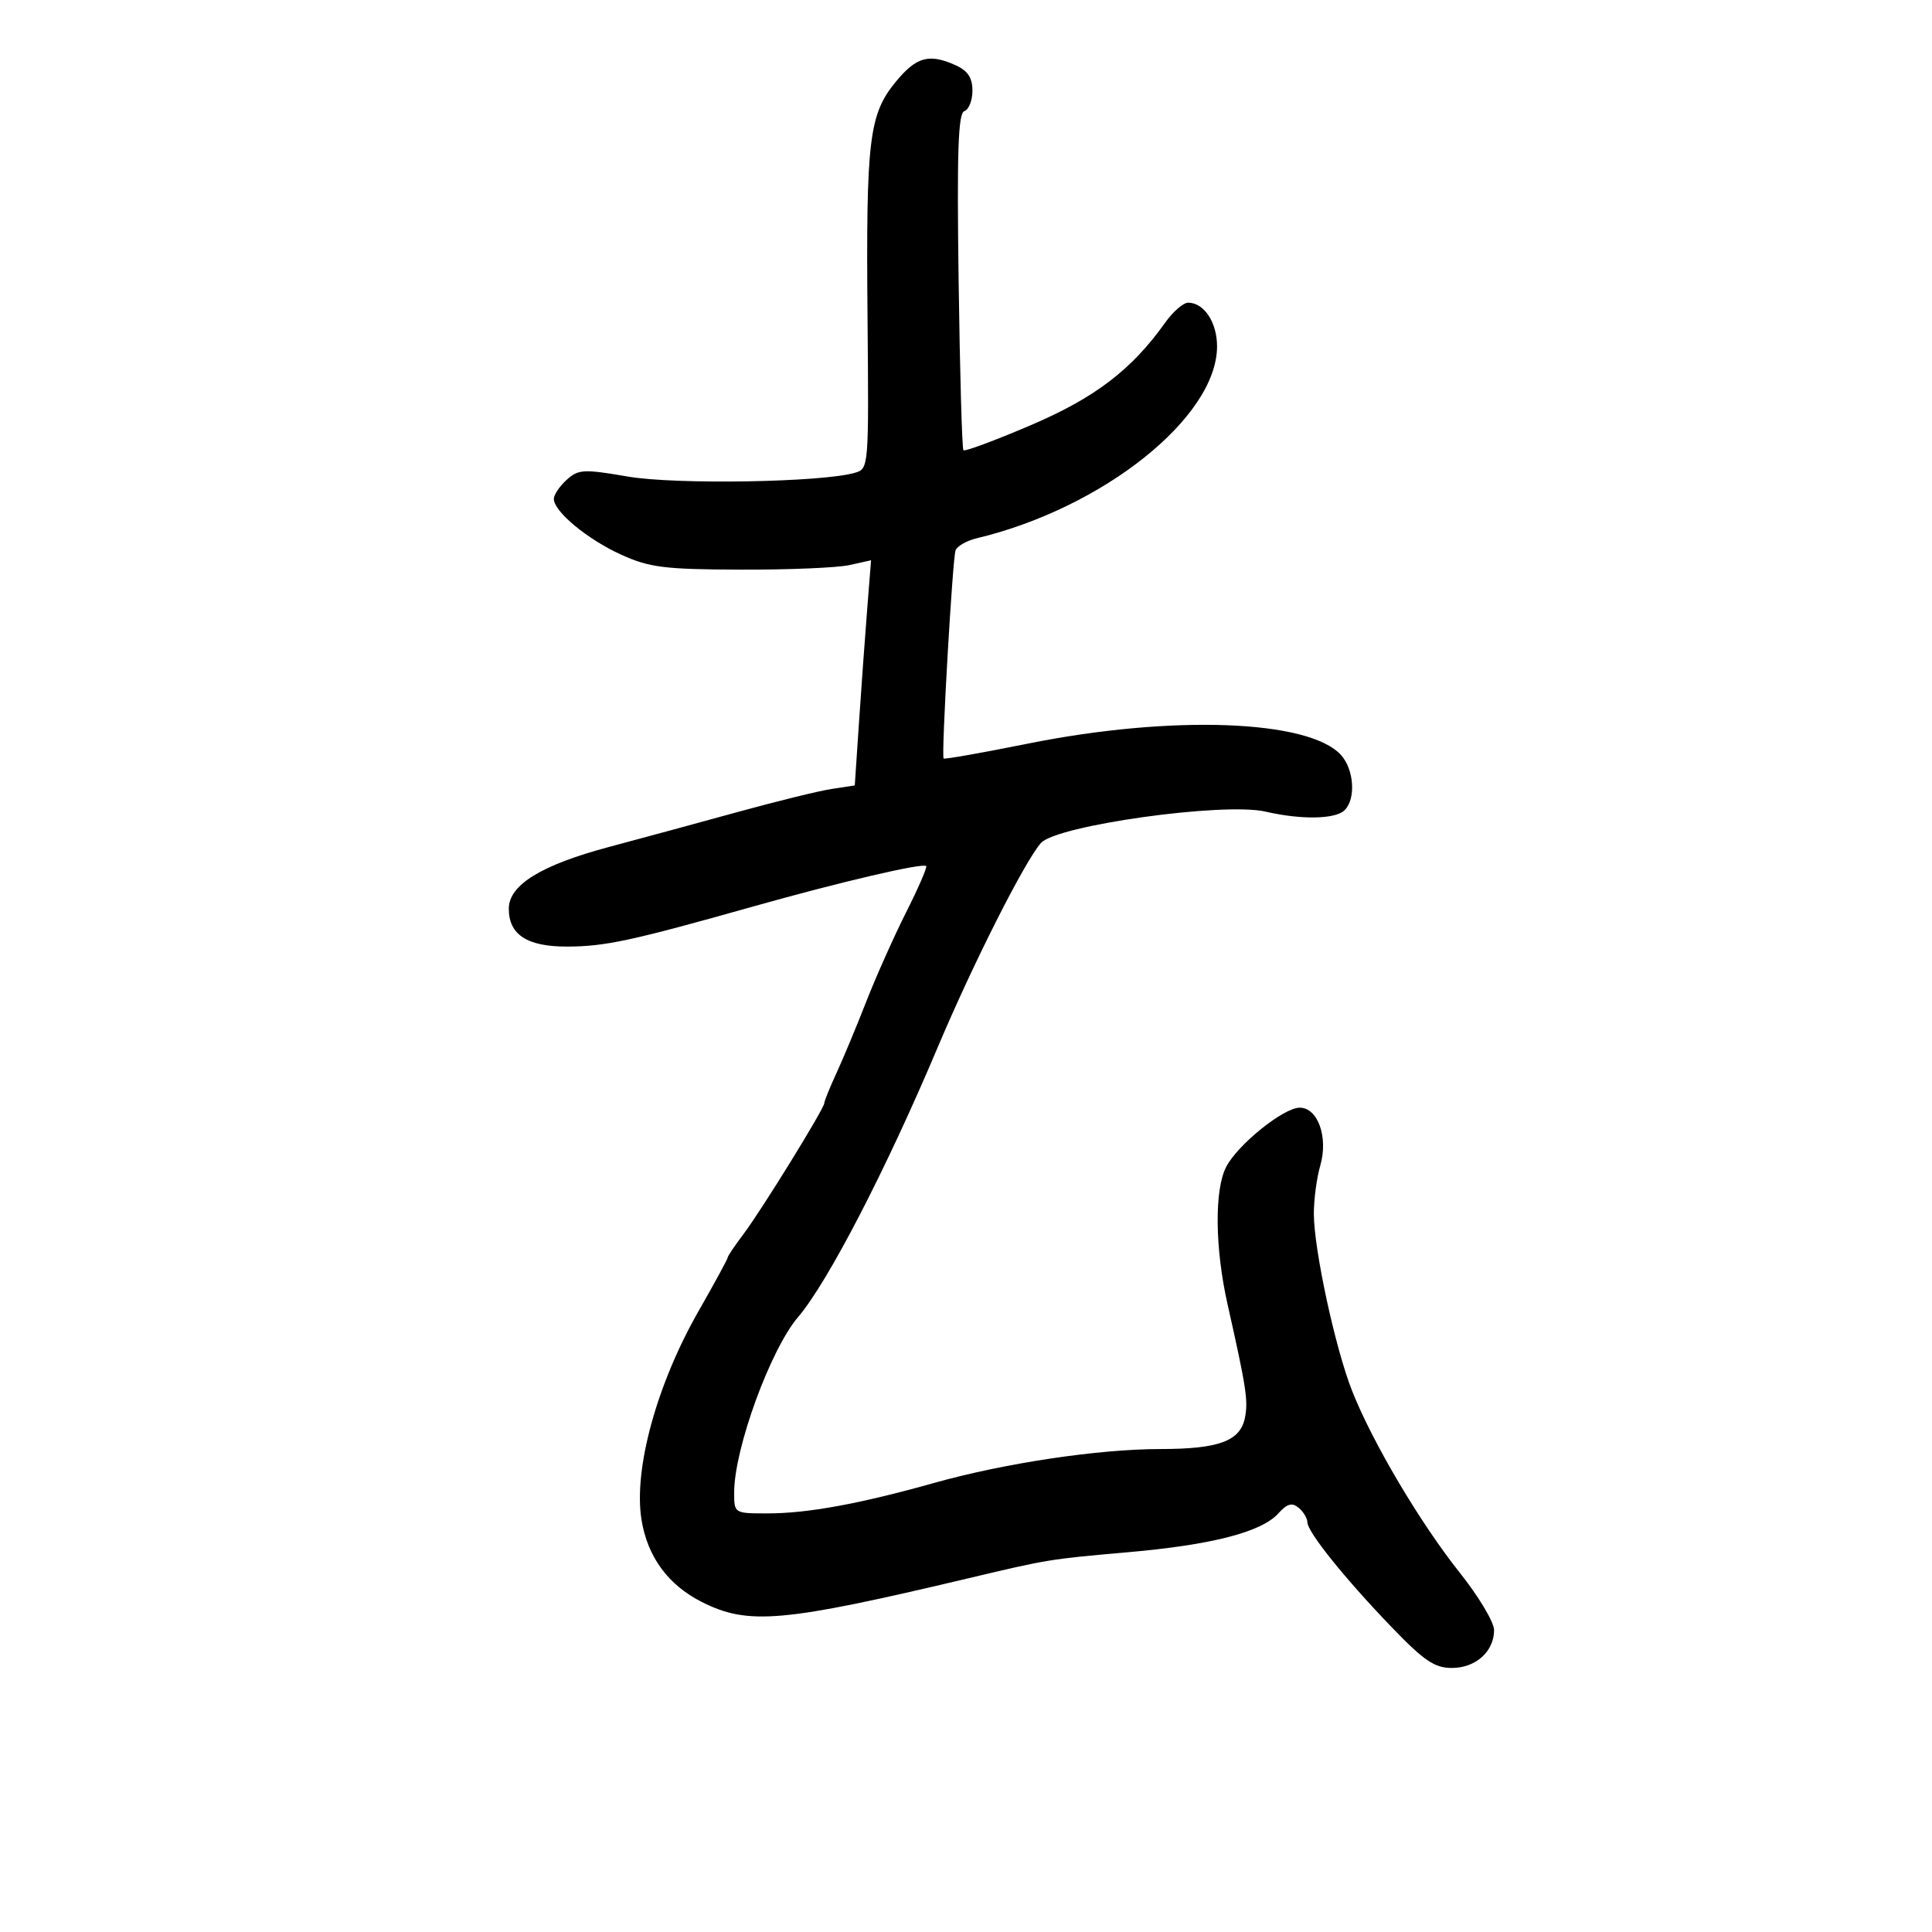 <svg xmlns="http://www.w3.org/2000/svg" width="300" height="300" viewBox="0 0 300 300" version="1.1">
	<path d="M 139.106 12.688 C 134.939 17.742, 134.466 21.664, 134.708 49.144 C 134.916 72.756, 134.913 72.790, 132.708 73.424 C 127.583 74.898, 104.941 75.273, 97.532 74.005 C 90.589 72.818, 89.813 72.859, 87.987 74.511 C 86.894 75.501, 86 76.831, 86 77.468 C 86 79.437, 91.256 83.783, 96.500 86.150 C 100.873 88.124, 103.192 88.413, 115 88.453 C 122.425 88.479, 130.021 88.162, 131.879 87.749 L 135.258 86.998 134.645 94.749 C 134.308 99.012, 133.739 106.879, 133.380 112.230 L 132.729 121.960 129.114 122.513 C 127.127 122.818, 120.550 124.432, 114.500 126.101 C 108.450 127.769, 99.536 130.189, 94.691 131.479 C 84.064 134.307, 79.017 137.401, 79.007 141.095 C 78.996 145.143, 81.860 147.002, 88.079 146.984 C 93.976 146.967, 98.049 146.089, 117 140.746 C 130.498 136.941, 143.289 133.955, 143.819 134.486 C 144 134.667, 142.599 137.895, 140.704 141.658 C 138.809 145.421, 136.028 151.650, 134.523 155.500 C 133.019 159.350, 130.935 164.349, 129.894 166.610 C 128.852 168.870, 128 170.974, 128 171.286 C 128 172.122, 118.210 187.981, 115.409 191.683 C 114.084 193.434, 113 195.045, 113 195.263 C 113 195.480, 110.964 199.223, 108.476 203.579 C 101.967 214.976, 98.360 228.147, 99.609 235.958 C 100.532 241.730, 103.734 246.105, 108.970 248.750 C 116.198 252.401, 121.490 251.929, 150.500 245.043 C 162.763 242.132, 162.966 242.099, 175.120 241.033 C 188.166 239.890, 195.871 237.905, 198.488 235.013 C 199.873 233.482, 200.623 233.272, 201.652 234.126 C 202.393 234.741, 203.004 235.752, 203.010 236.372 C 203.023 237.898, 208.858 245.156, 216.177 252.750 C 221.136 257.895, 222.774 259, 225.445 259 C 229.149 259, 232 256.441, 232 253.118 C 232 251.894, 229.599 247.880, 226.665 244.197 C 220.543 236.513, 213.136 224.009, 209.964 216 C 207.349 209.401, 204.031 194.065, 204.013 188.493 C 204.006 186.290, 204.454 182.915, 205.010 180.993 C 206.279 176.602, 204.647 172, 201.820 172 C 199.307 172, 192.191 177.731, 190.397 181.200 C 188.561 184.749, 188.651 193.792, 190.608 202.500 C 193.535 215.525, 193.837 217.495, 193.316 220.136 C 192.599 223.766, 189.280 224.999, 180.203 225.006 C 170.527 225.013, 156.038 227.185, 145 230.283 C 133.443 233.526, 125.378 235, 119.190 235 C 114 235, 114 235, 114 231.747 C 114 224.971, 119.625 209.543, 123.935 204.500 C 128.532 199.120, 137.592 181.617, 145.595 162.655 C 151.088 149.639, 159.079 133.817, 161.628 130.908 C 164.036 128.162, 190.034 124.526, 196.517 126.029 C 202.078 127.318, 207.381 127.219, 208.800 125.800 C 210.556 124.044, 210.264 119.517, 208.250 117.264 C 203.326 111.755, 181.983 110.967, 159.614 115.468 C 152.526 116.894, 146.634 117.935, 146.521 117.780 C 146.150 117.277, 147.910 86.676, 148.381 85.450 C 148.633 84.794, 150.112 83.953, 151.669 83.581 C 171.274 78.896, 188.934 64.811, 188.984 53.821 C 189 50.085, 186.971 47, 184.497 47 C 183.748 47, 182.153 48.381, 180.951 50.069 C 175.698 57.447, 170.038 61.763, 159.995 66.051 C 154.492 68.401, 149.814 70.138, 149.599 69.912 C 149.384 69.685, 149.049 57.838, 148.854 43.584 C 148.579 23.485, 148.781 17.574, 149.750 17.250 C 150.438 17.021, 151 15.593, 151 14.077 C 151 12.094, 150.286 10.996, 148.453 10.161 C 144.289 8.263, 142.313 8.798, 139.106 12.688" stroke="none" fill="black" fill-rule="evenodd"/>
</svg>